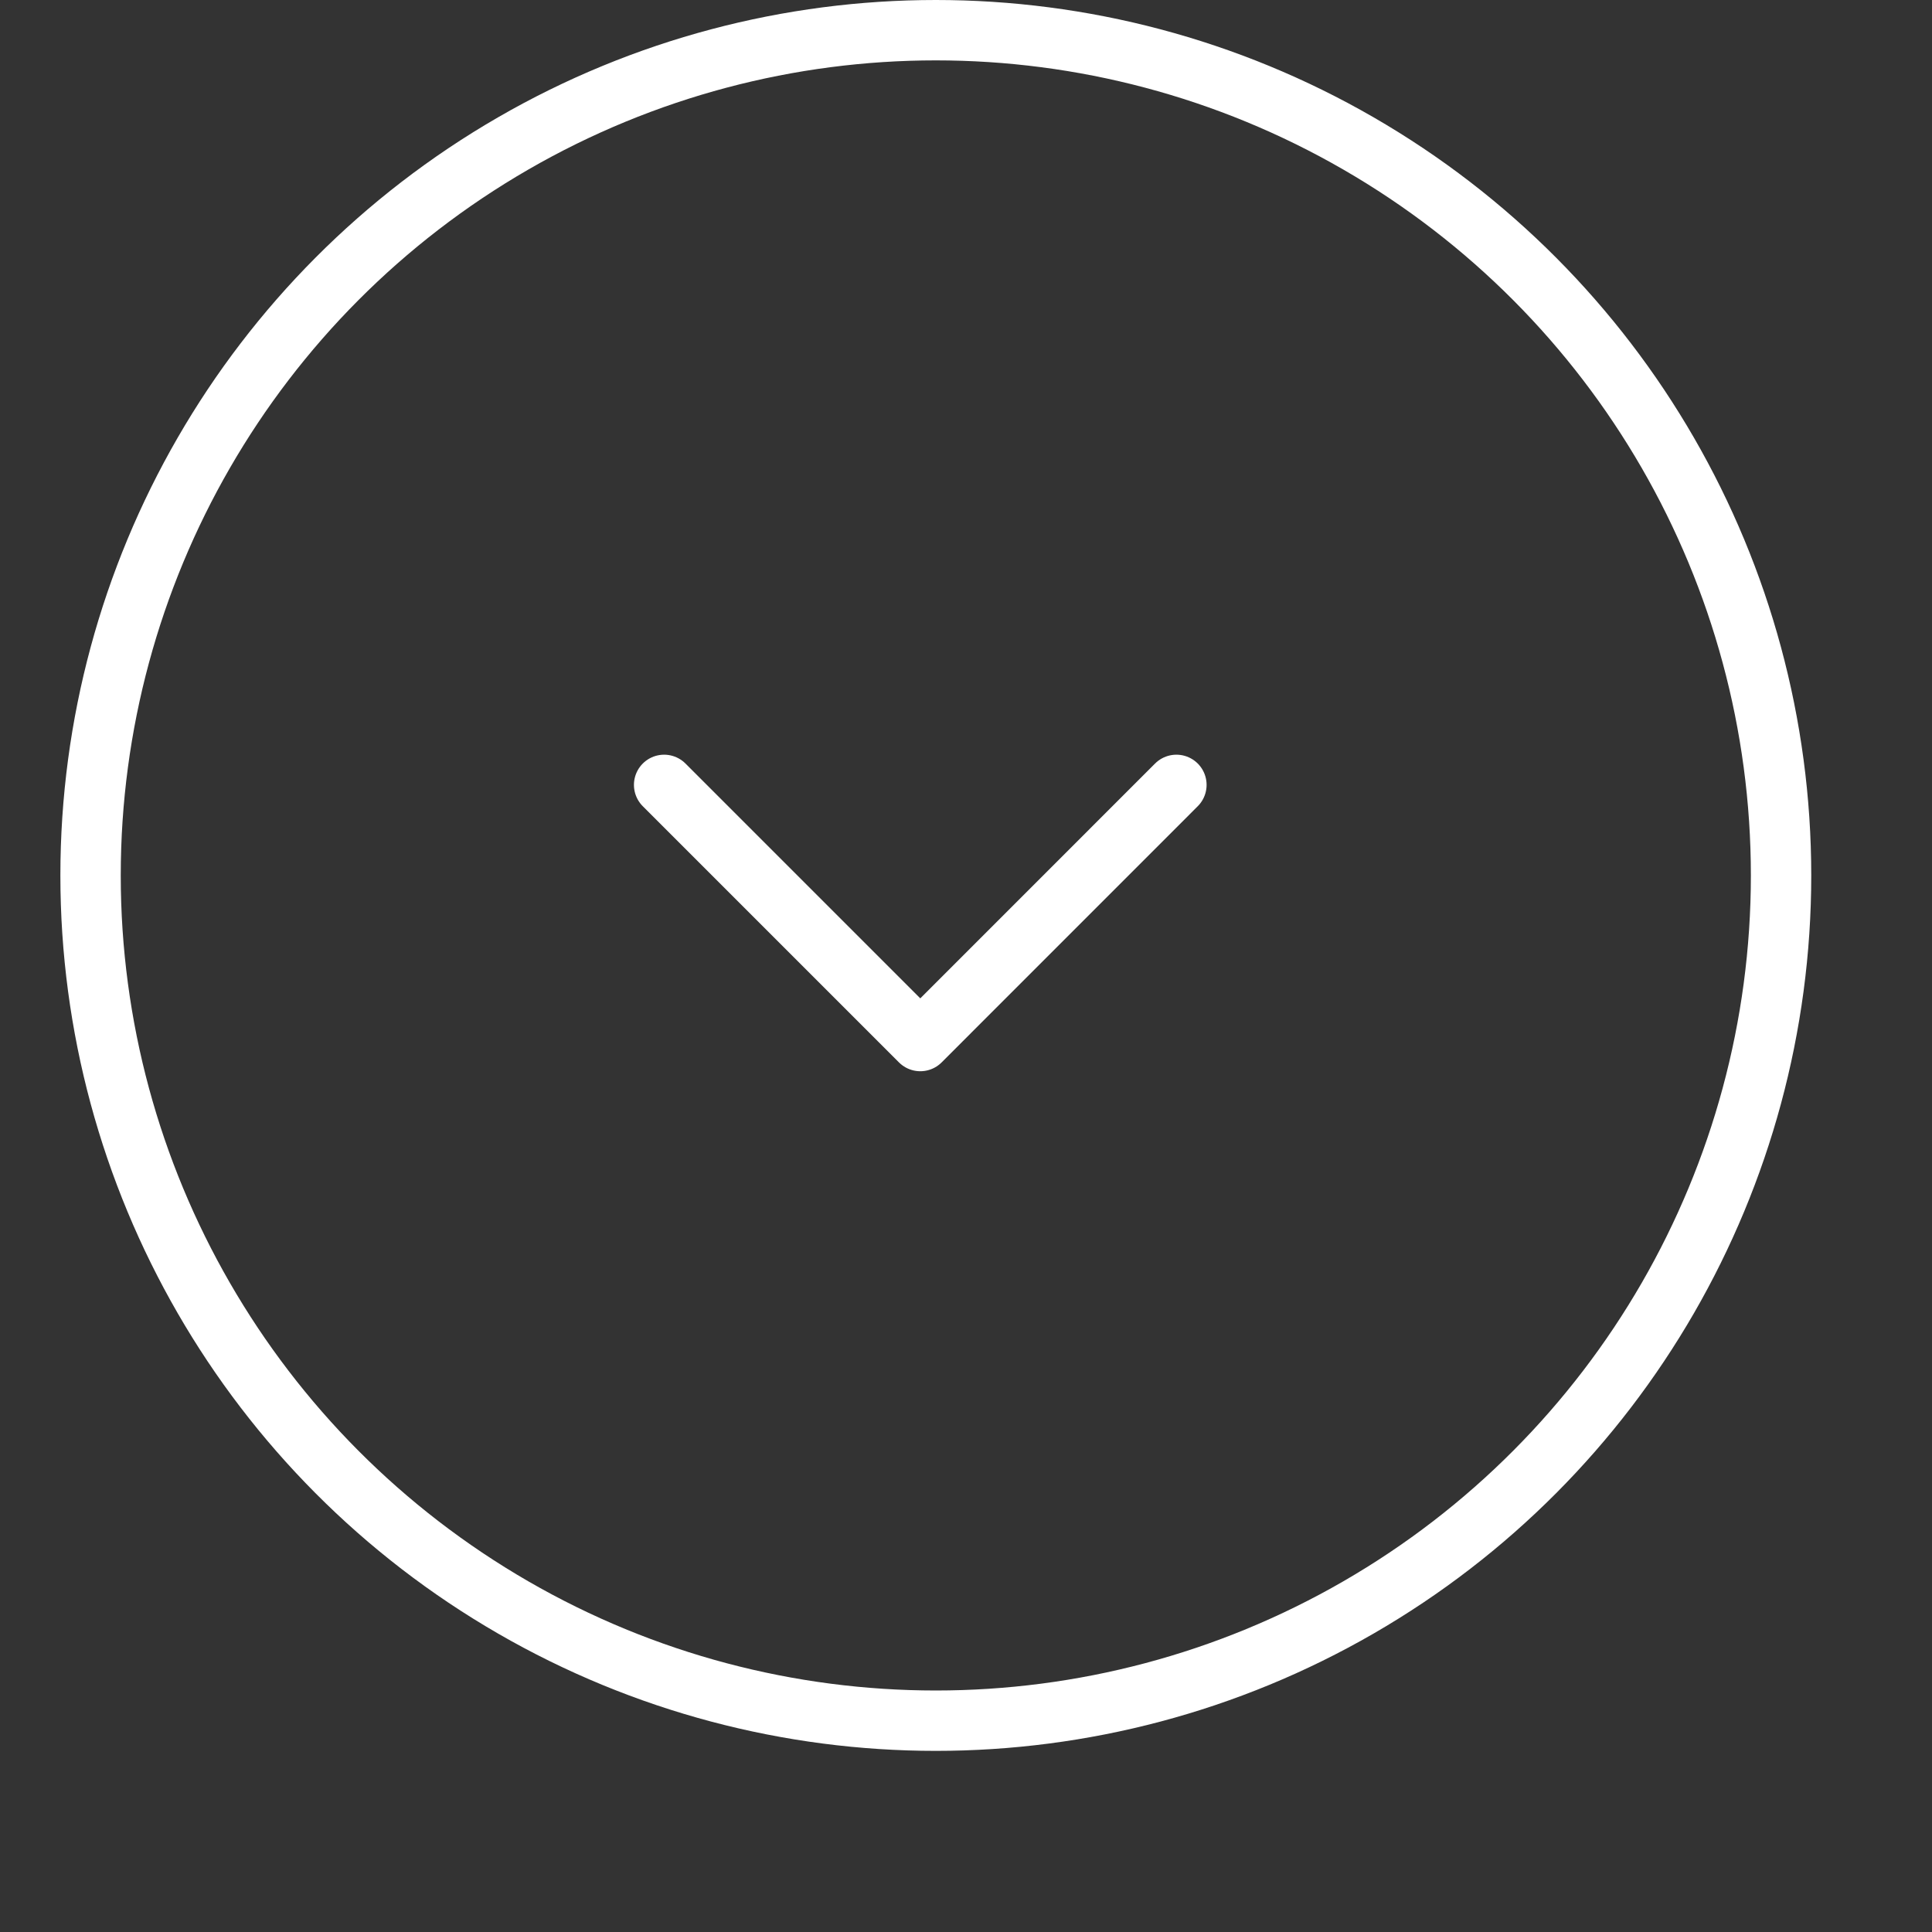 <svg width="32" height="32" viewBox="0 0 32 32" fill="none" xmlns="http://www.w3.org/2000/svg">
<rect x="0" y="0" width="32" height="32" fill="#333333" stroke="none"/>
<path d="M11 13L15.243 17.243L19.485 13" stroke="white" stroke-linecap="round" stroke-linejoin="round"/>
<circle cx="15.5" cy="14.5" r="14" stroke="white"/>
</svg>

